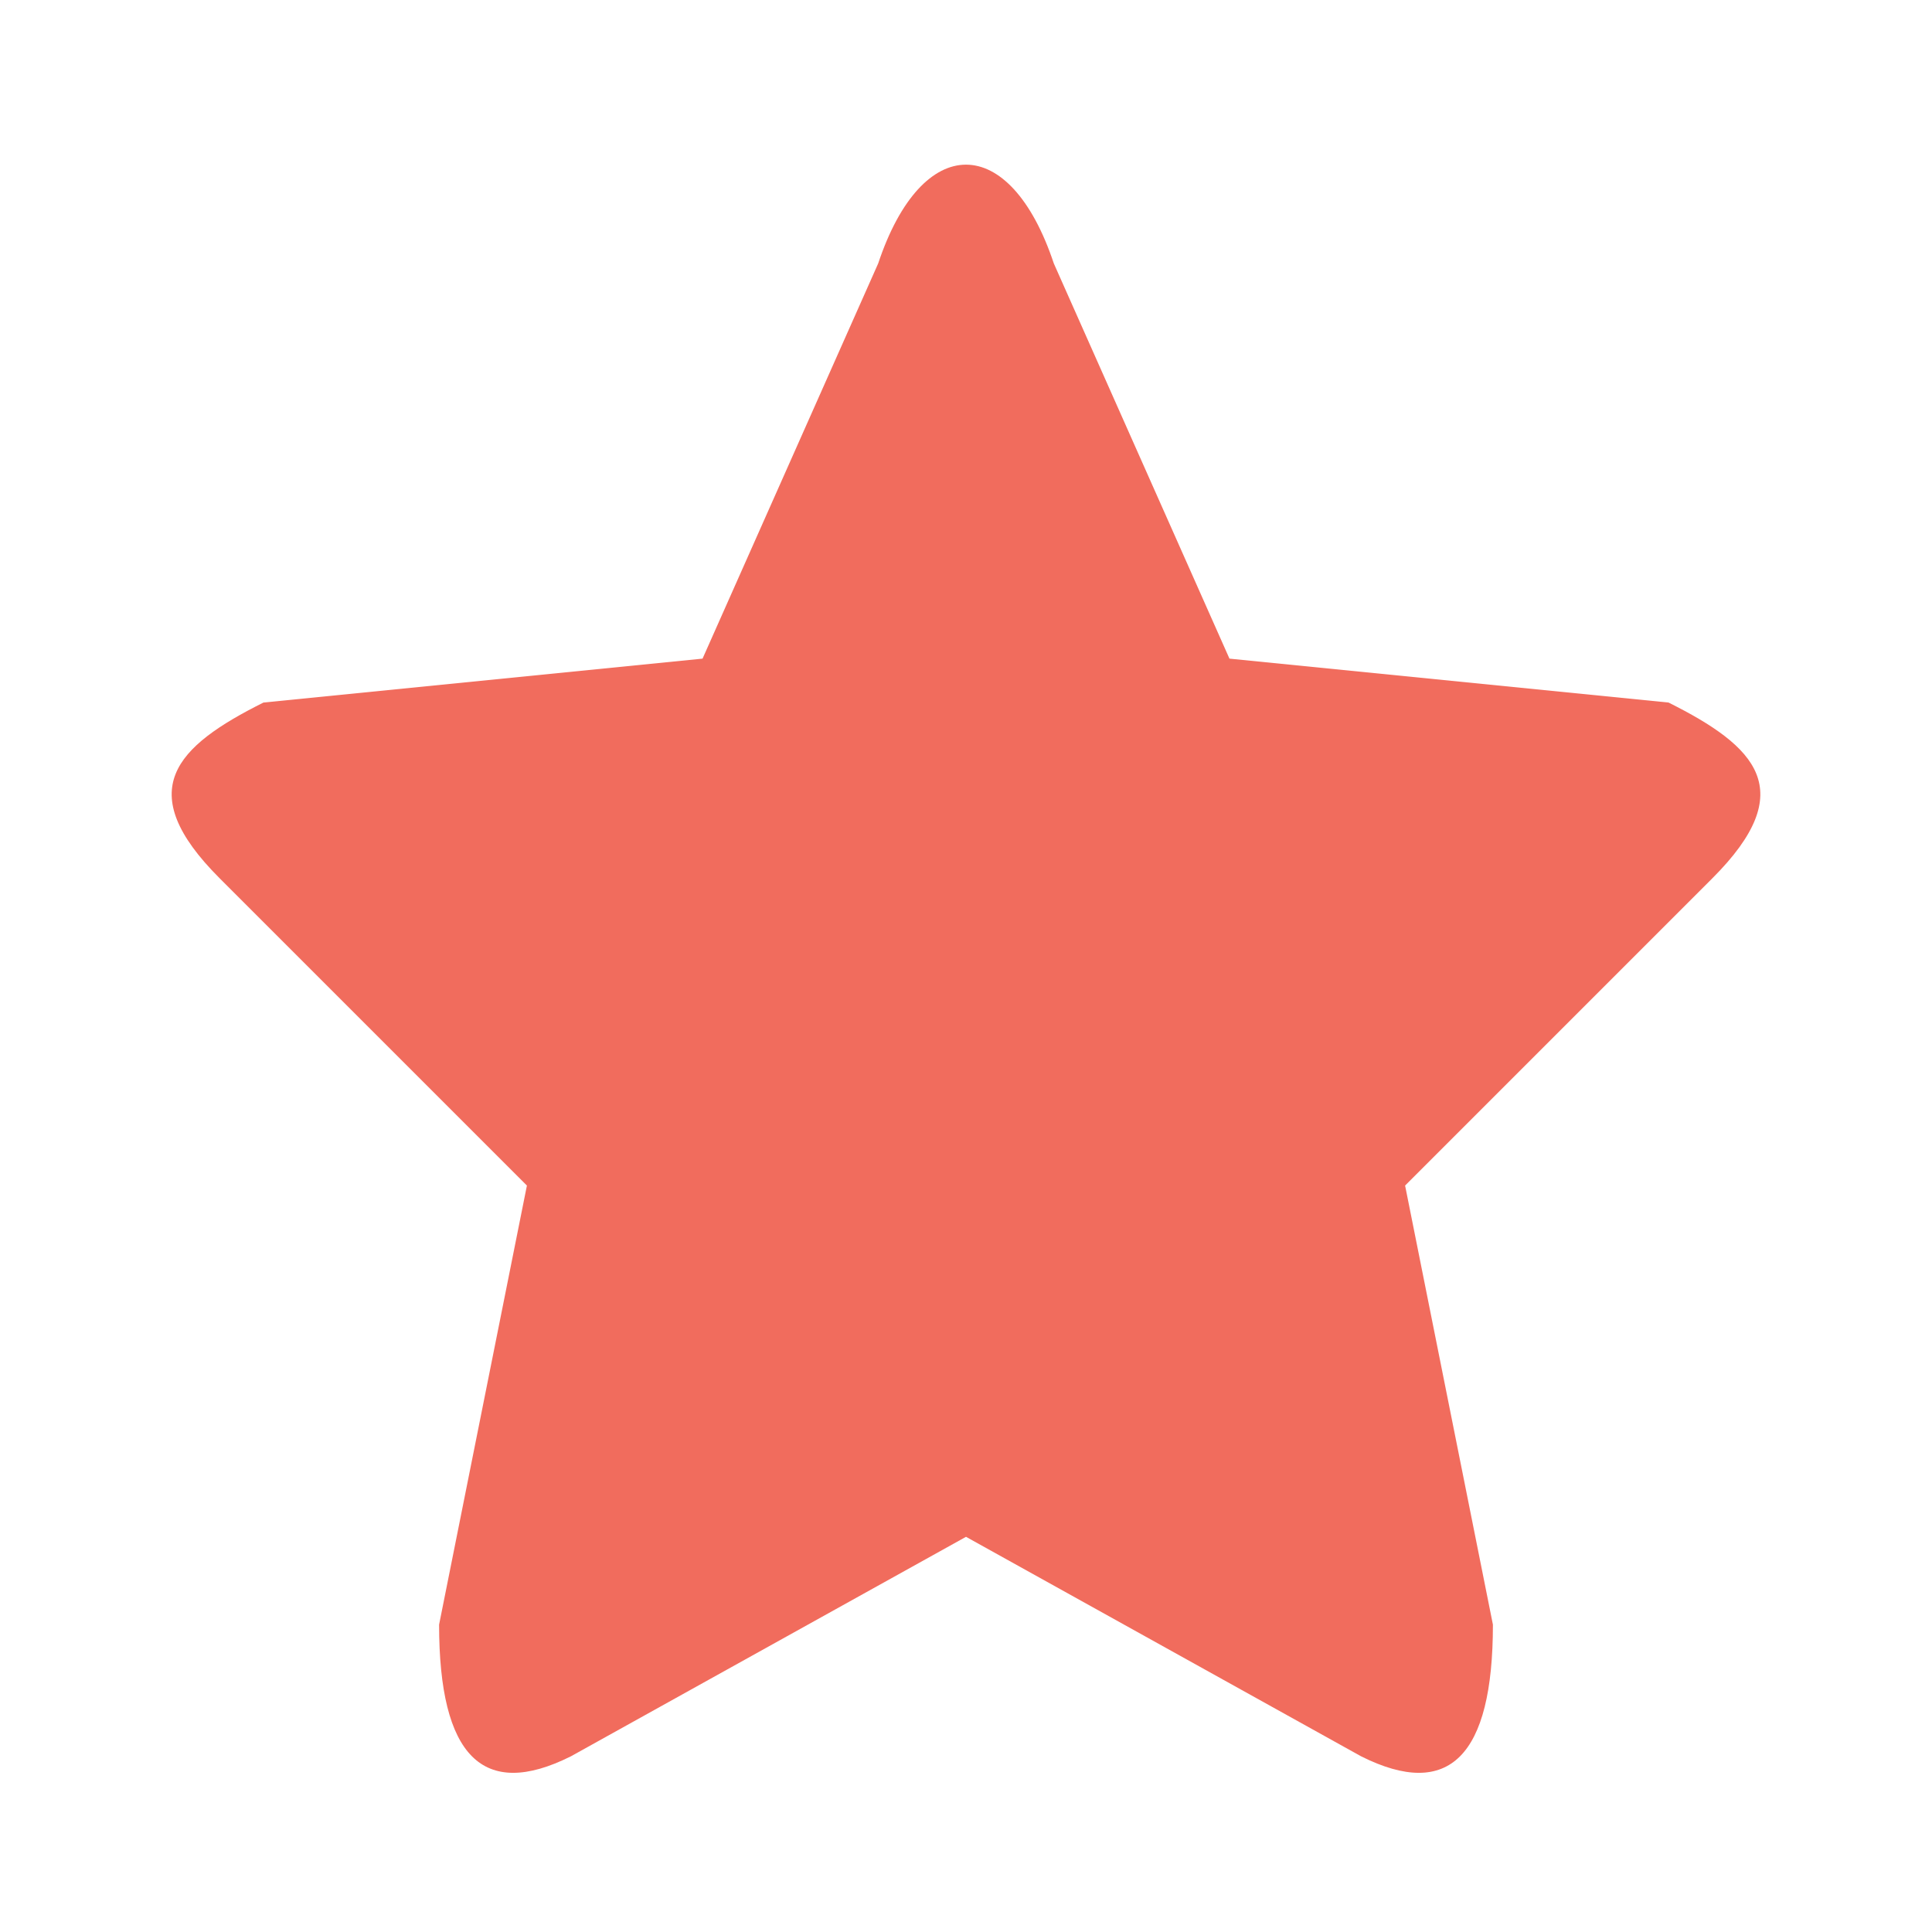 <svg width="44" height="44" viewBox="0 0 44 44" fill="none" xmlns="http://www.w3.org/2000/svg"><path class="color" d="M13 40c-2 1-3 0-3-3l2-10-7-7c-2-2-1-3 1-4l10-1 4-9c1-3 3-3 4 0l4 9 10 1c2 1 3 2 1 4l-7 7 2 10c0 3-1 4-3 3l-9-5-9 5z" fill="#F16C5D"></path></svg>